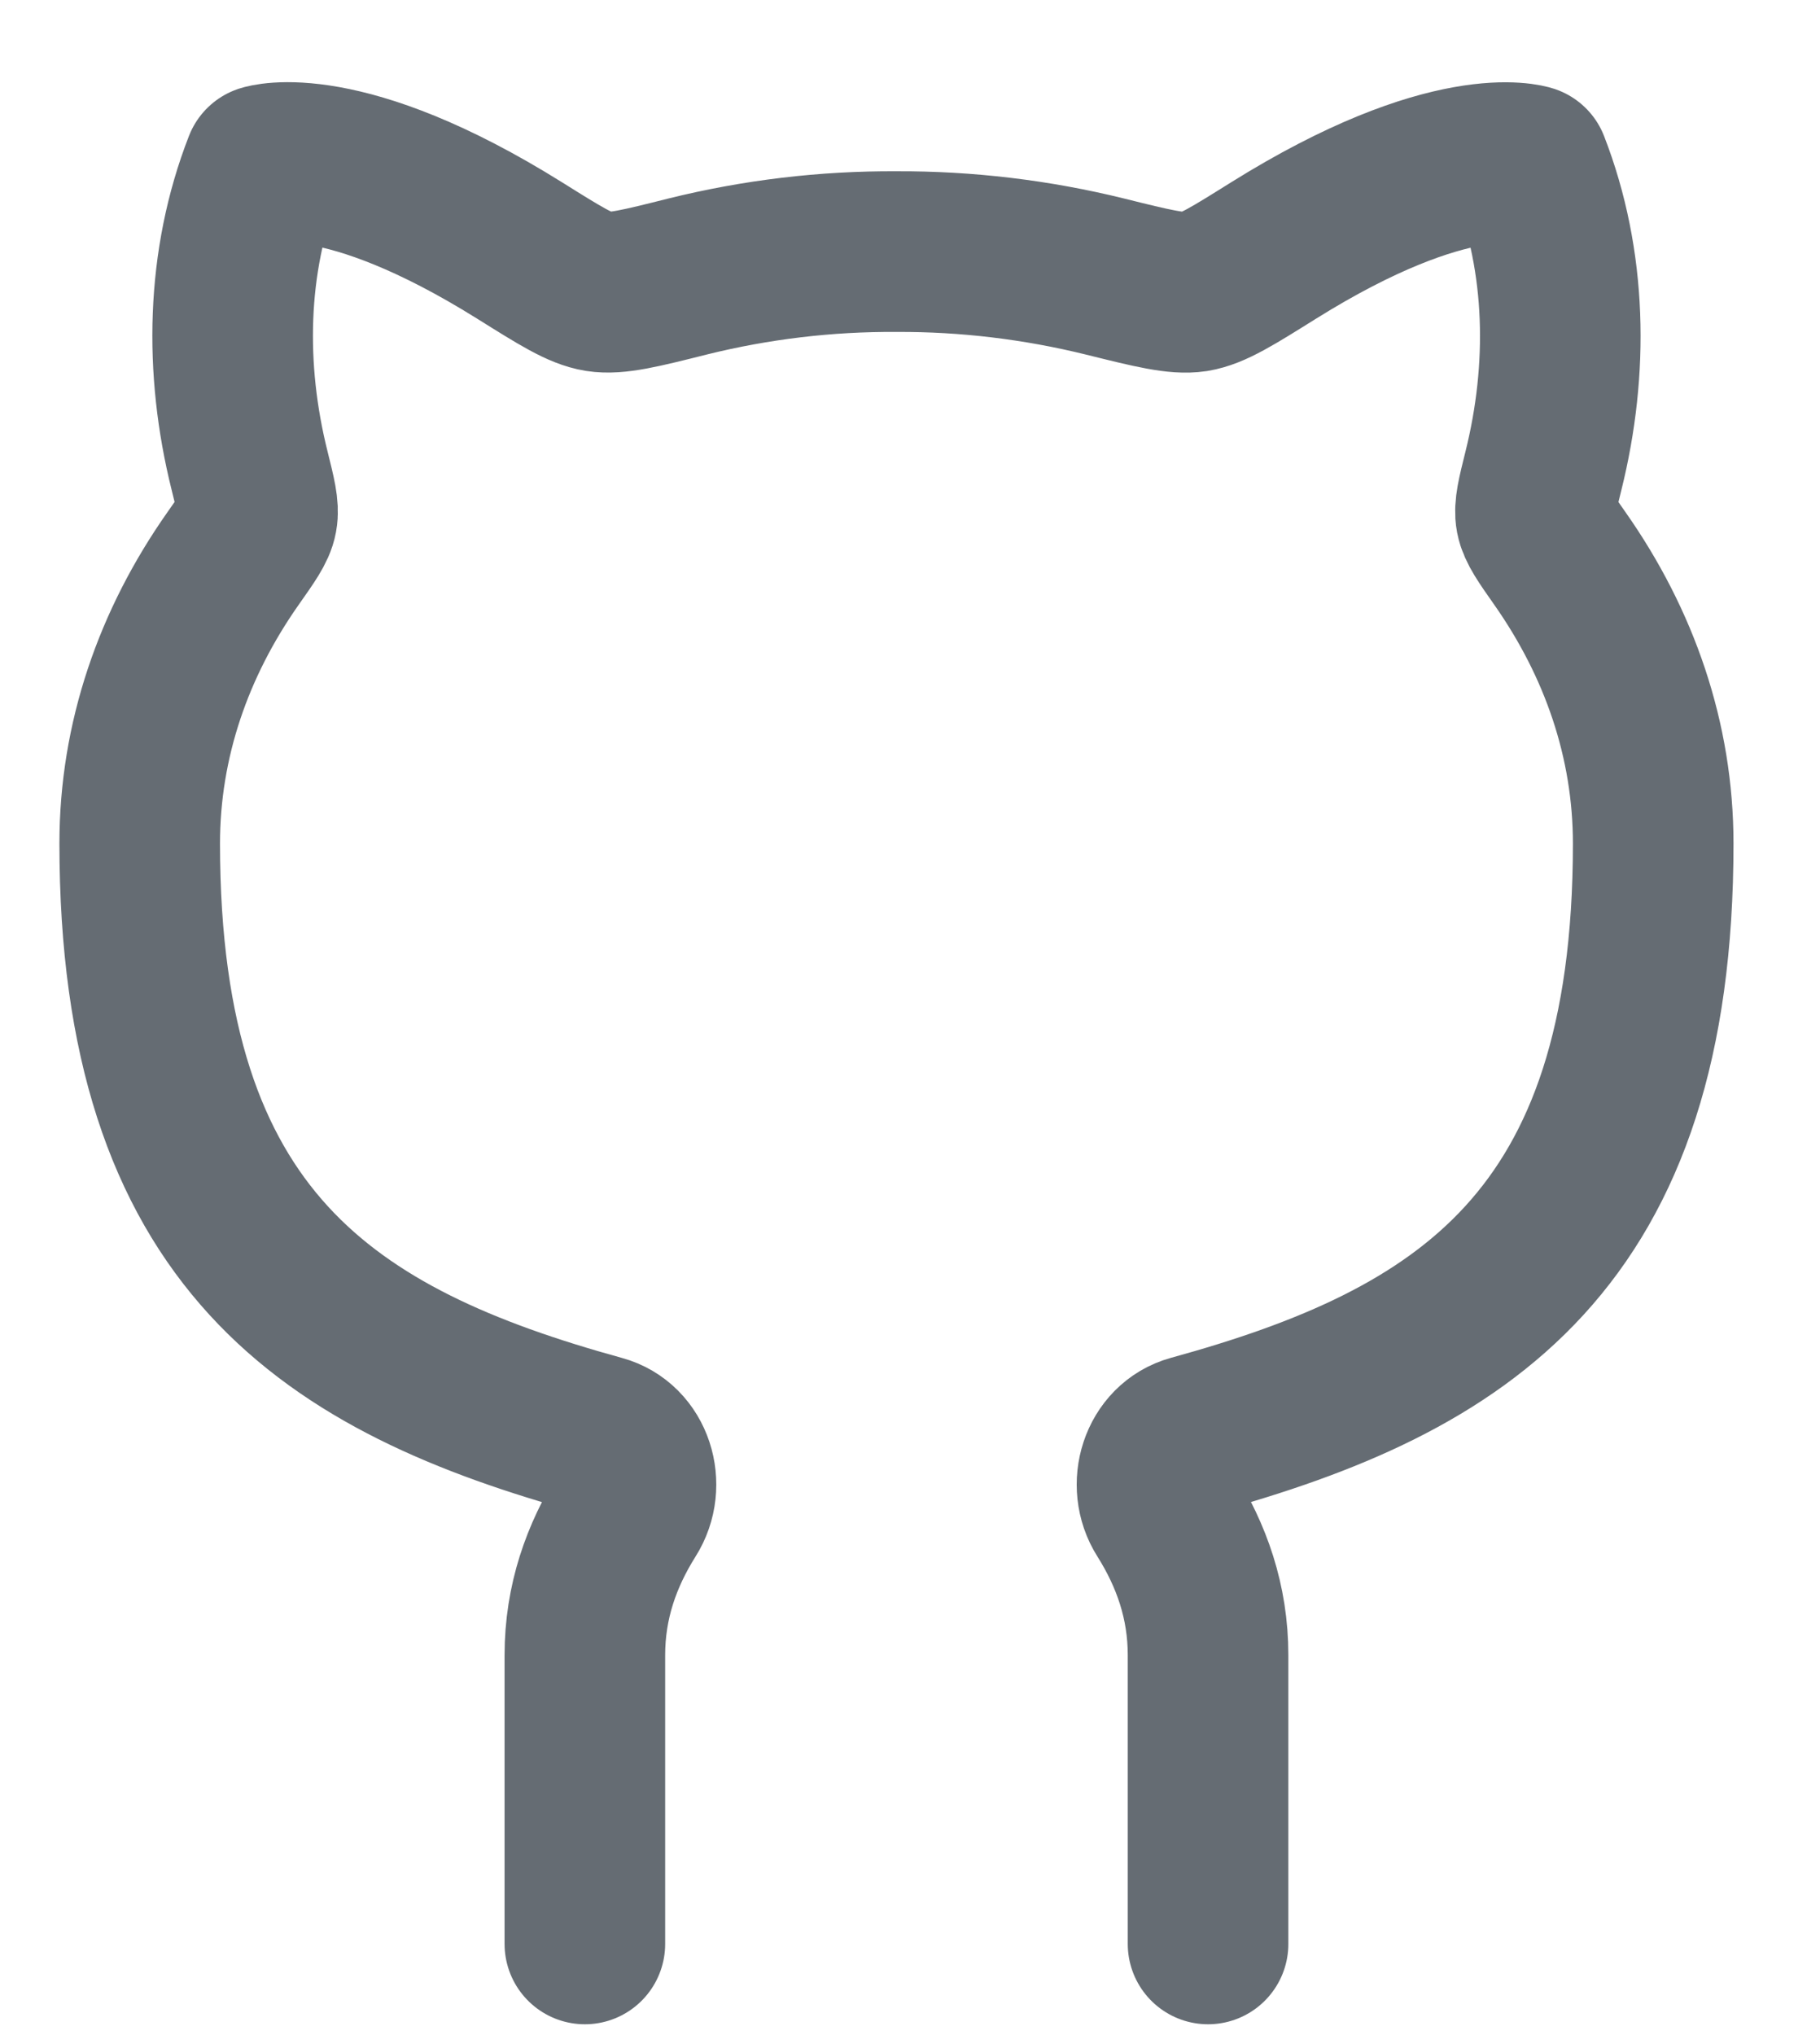 <svg width="17" height="19" viewBox="0 0 17 19" fill="none" xmlns="http://www.w3.org/2000/svg">
<path d="M5.463 18.149V15.453C5.463 14.956 5.616 14.524 5.862 14.133C6.032 13.865 5.916 13.484 5.61 13.401C3.08 12.704 1.305 11.586 1.305 7.875C1.305 6.91 1.621 6.004 2.177 5.214C2.315 5.018 2.385 4.92 2.401 4.831C2.418 4.742 2.389 4.626 2.331 4.393C2.095 3.448 2.111 2.445 2.464 1.541C2.464 1.541 3.193 1.302 4.854 2.339C5.233 2.576 5.422 2.695 5.59 2.722C5.757 2.748 5.98 2.693 6.425 2.581C7.063 2.423 7.717 2.345 8.374 2.349C9.03 2.346 9.685 2.425 10.322 2.582C10.768 2.693 10.992 2.748 11.159 2.723C11.325 2.696 11.515 2.577 11.894 2.34C13.555 1.303 14.284 1.542 14.284 1.542C14.636 2.446 14.652 3.449 14.417 4.394C14.359 4.627 14.33 4.743 14.347 4.831C14.364 4.92 14.433 5.019 14.571 5.215C15.126 6.005 15.442 6.911 15.442 7.876C15.442 11.586 13.668 12.705 11.137 13.4C10.832 13.484 10.716 13.865 10.885 14.132C11.131 14.523 11.284 14.955 11.284 15.453V18.149" stroke="#656C73" stroke-width="1.5" stroke-linecap="round" stroke-linejoin="round"/>
</svg>
